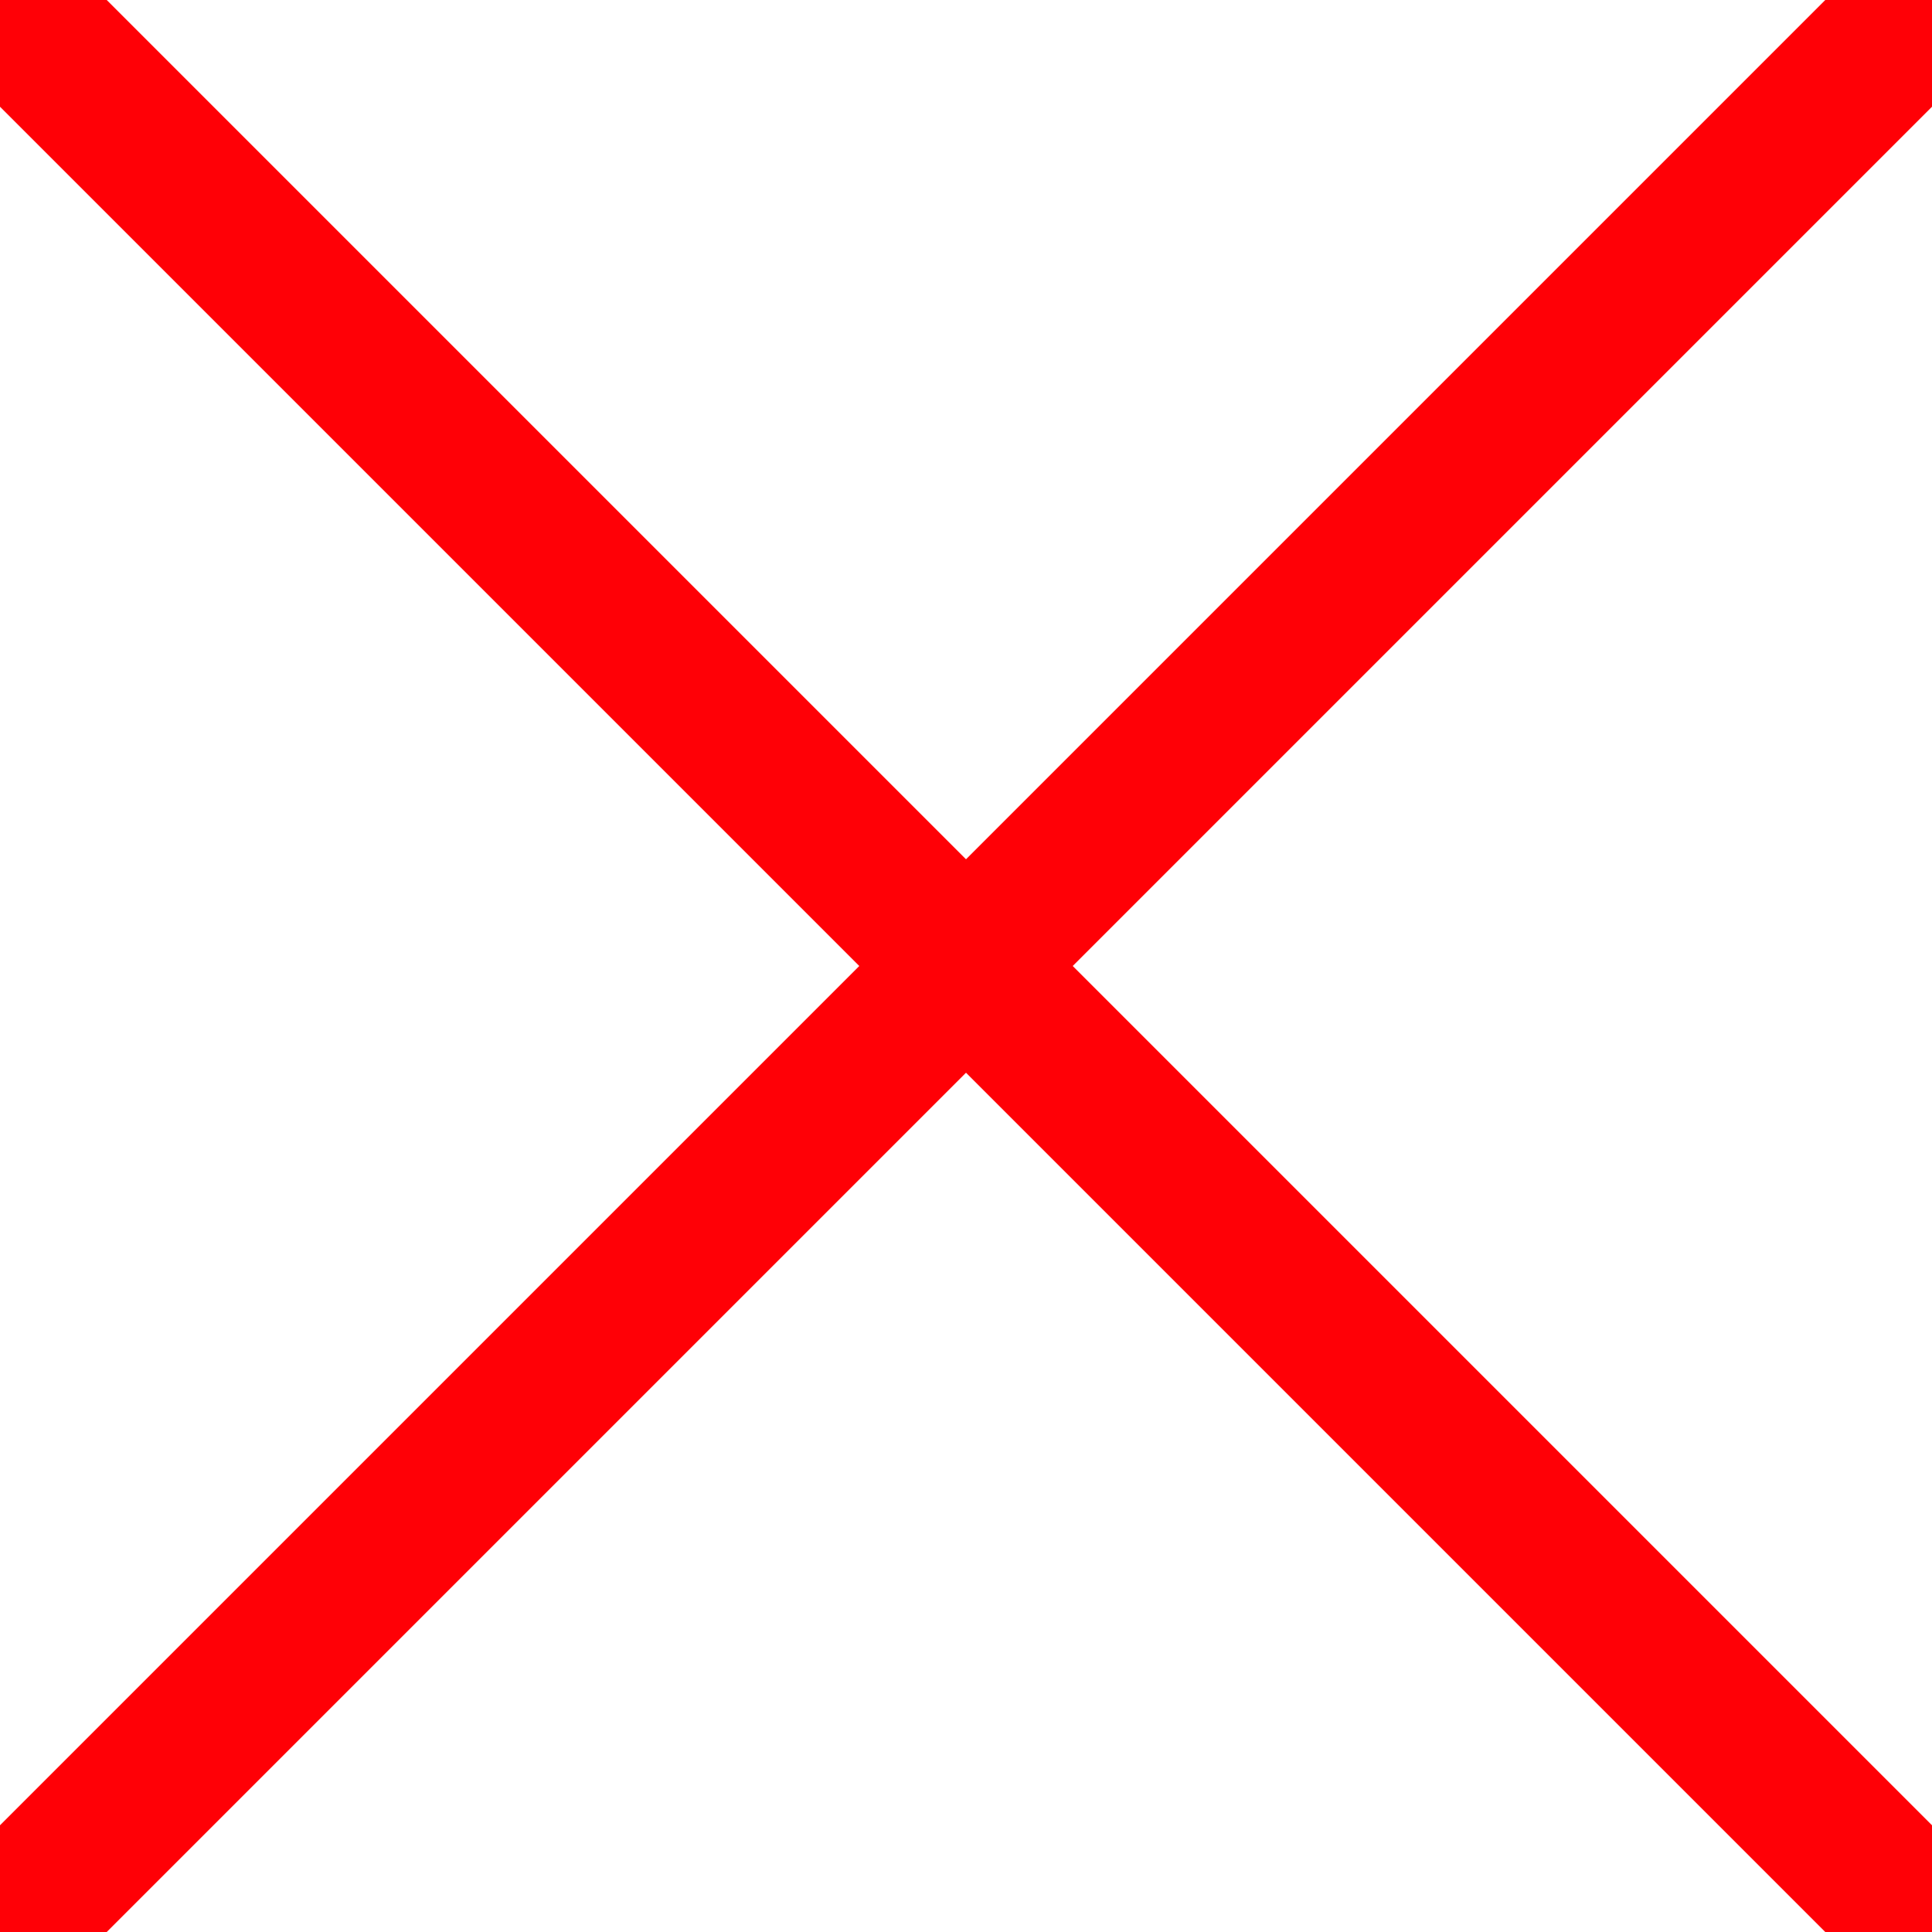 <?xml version="1.0" encoding="UTF-8" standalone="no"?>
<svg
   xmlns:dc="http://purl.org/dc/elements/1.1/"
   xmlns:cc="http://creativecommons.org/ns#"
   xmlns:rdf="http://www.w3.org/1999/02/22-rdf-syntax-ns#"
   xmlns:svg="http://www.w3.org/2000/svg"
   xmlns="http://www.w3.org/2000/svg"
   xmlns:sodipodi="http://sodipodi.sourceforge.net/DTD/sodipodi-0.dtd"
   xmlns:inkscape="http://www.inkscape.org/namespaces/inkscape"
   viewBox="0 0 512 512"
   width="512"
   height="512"
   version="1.1"
   id="svg6"
   sodipodi:docname="overkilled.svg"
   inkscape:version="1.0.2-2 (e86c870879, 2021-01-15)">
  <defs
     id="defs10" />
  <sodipodi:namedview
     pagecolor="#ffffff"
     bordercolor="#666666"
     borderopacity="1"
     objecttolerance="10"
     gridtolerance="10"
     guidetolerance="10"
     inkscape:pageopacity="0"
     inkscape:pageshadow="2"
     inkscape:window-width="640"
     inkscape:window-height="480"
     id="namedview8"
     showgrid="false"
     inkscape:snap-bbox="false"
     inkscape:bbox-nodes="true"
     inkscape:snap-page="true"
     inkscape:zoom="0.984375"
     inkscape:cx="438.87829"
     inkscape:cy="270.00476"
     inkscape:current-layer="svg6"
     inkscape:document-rotation="0" />
  <path
     style="fill:none;fill-opacity:1;fill-rule:evenodd;stroke:#ff0006;stroke-width:40;stroke-linejoin:round;stroke-opacity:1"
     d="M 0,0 512,512"
     id="path843" />
  <path
     style="fill:none;fill-opacity:1;fill-rule:evenodd;stroke:#ff0006;stroke-width:40;stroke-linejoin:round;stroke-opacity:1"
     d="M 512,0 0,512"
     id="path845" />
</svg>
